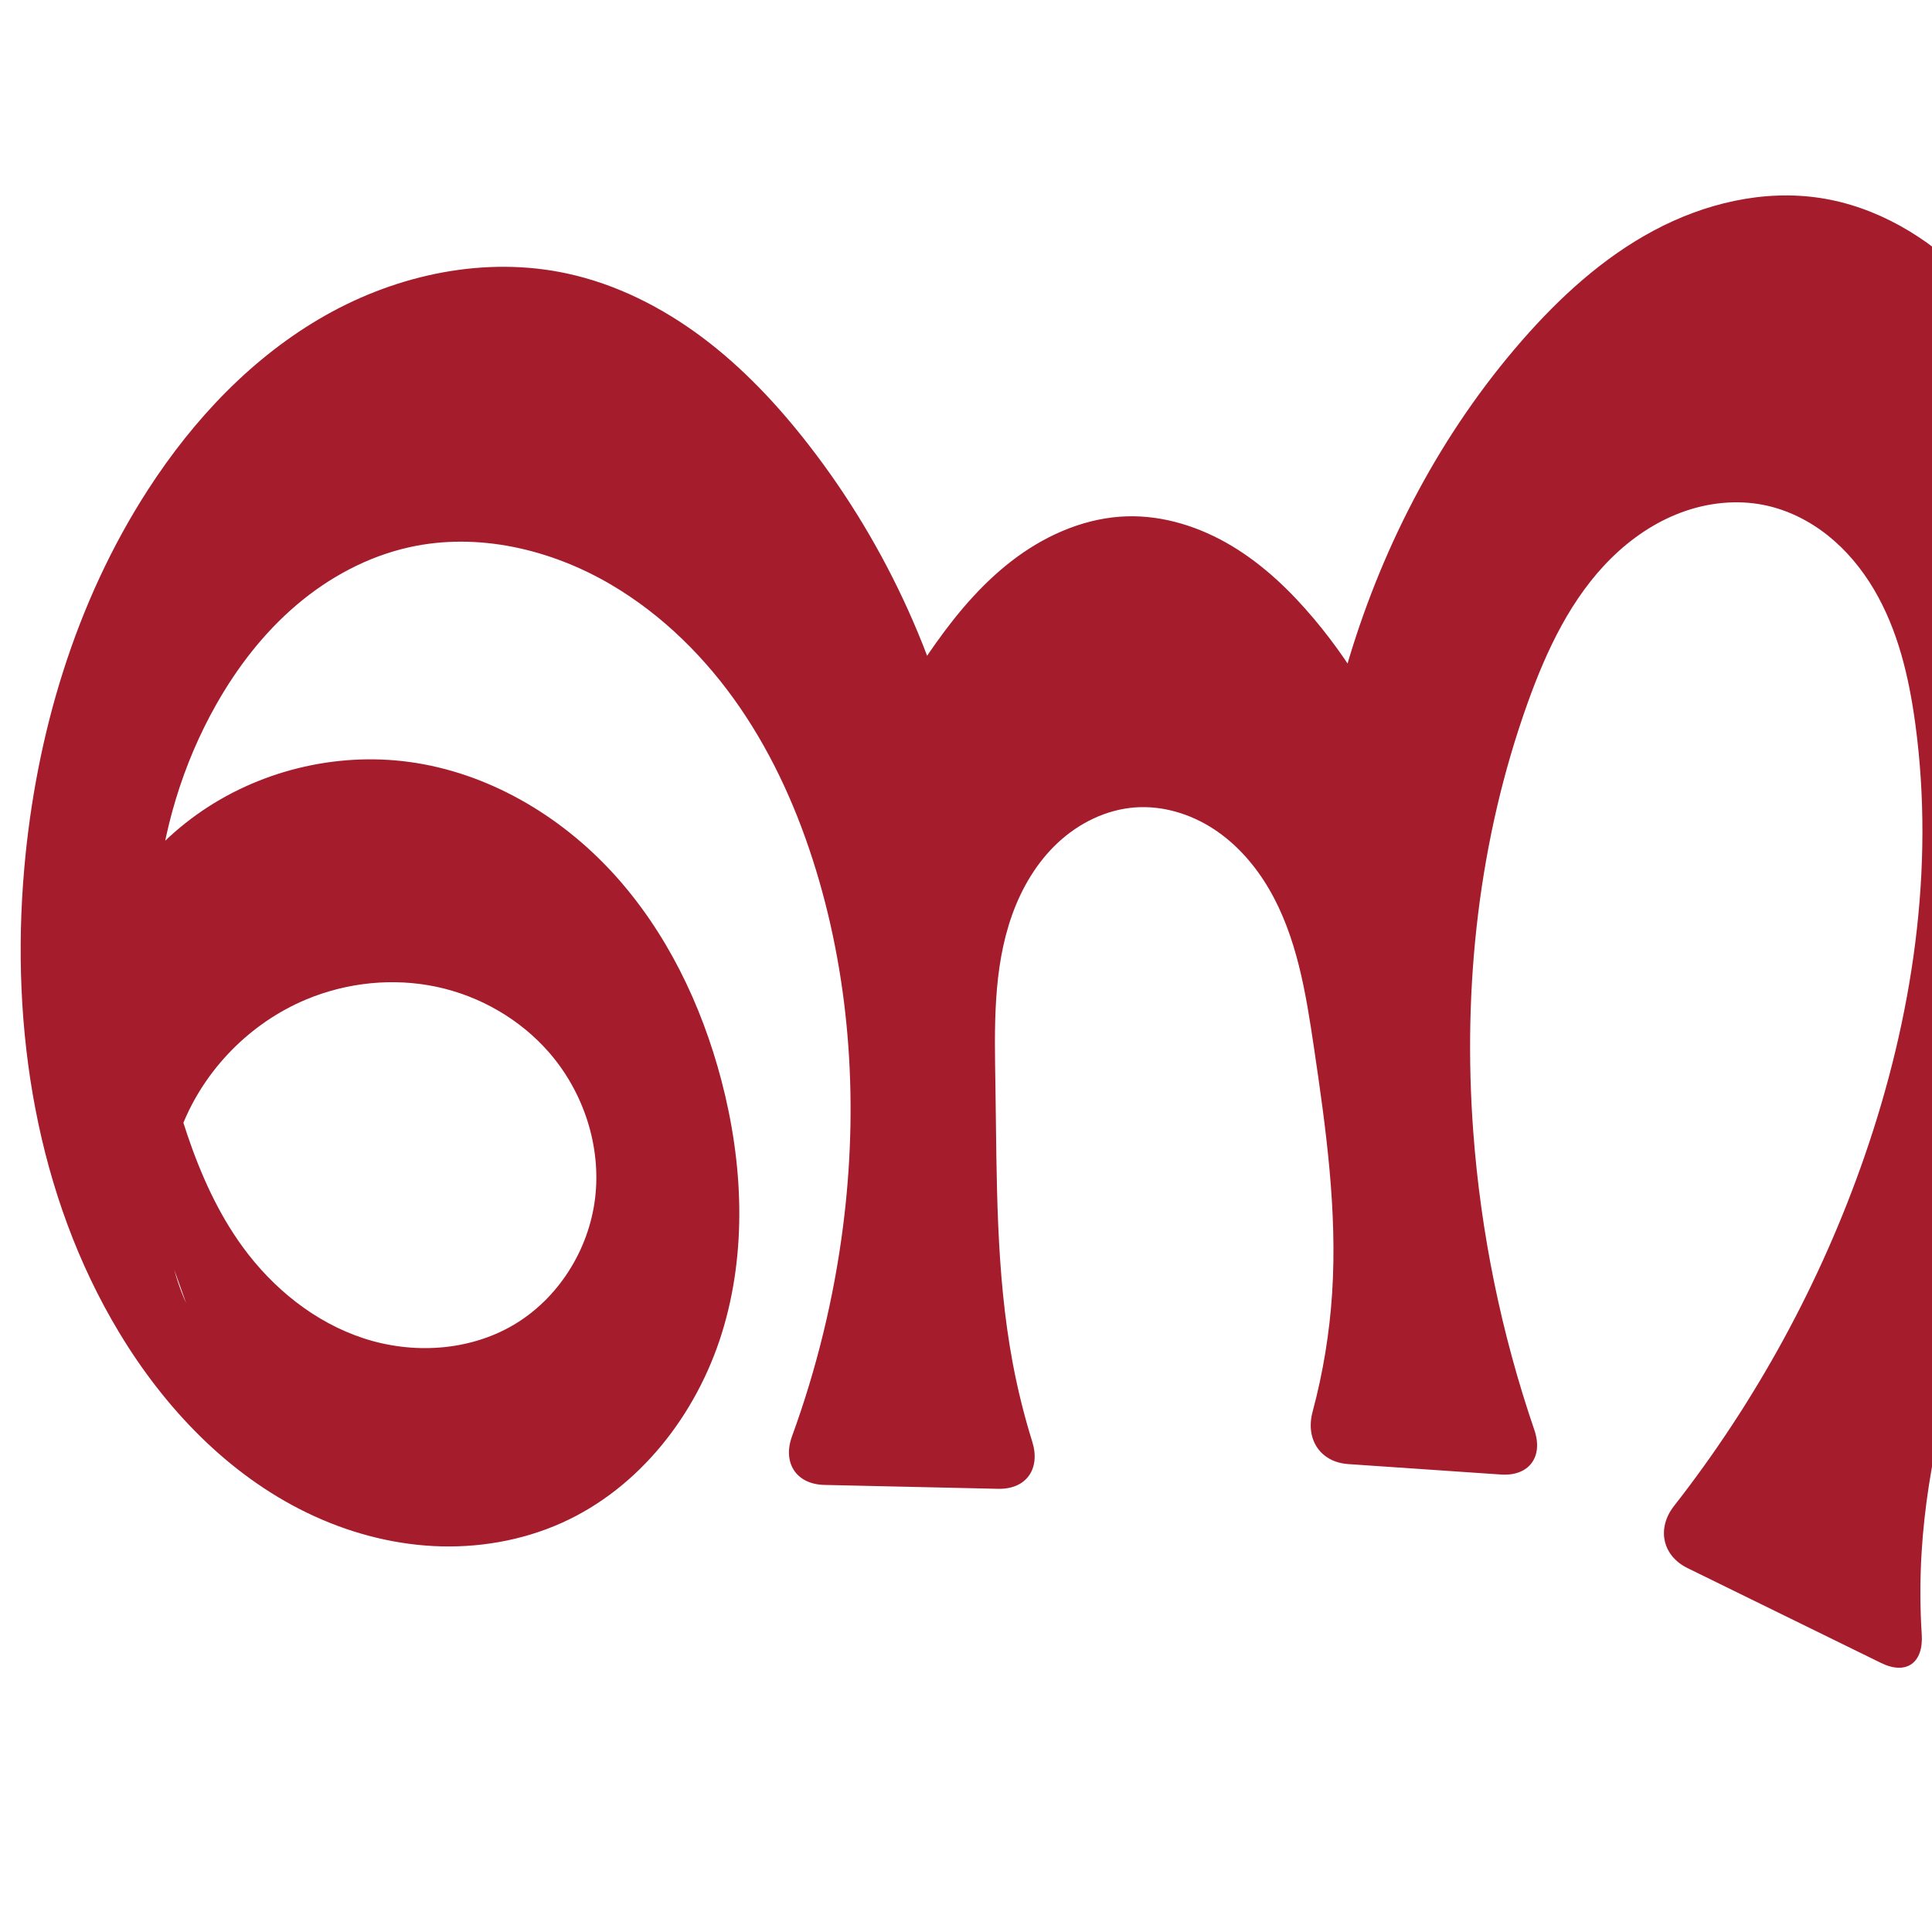 <svg xmlns="http://www.w3.org/2000/svg" xmlns:dc="http://purl.org/dc/elements/1.1/" xmlns:ns1="http://sodipodi.sourceforge.net/DTD/sodipodi-0.dtd" xmlns:ns2="http://www.inkscape.org/namespaces/inkscape" xmlns:ns4="http://creativecommons.org/ns#" xmlns:rdf="http://www.w3.org/1999/02/22-rdf-syntax-ns#" xml:space="preserve" width="1000" height="1000" version="1.1" style="clip-rule:evenodd;fill-rule:evenodd;image-rendering:optimizeQuality;shape-rendering:geometricPrecision;text-rendering:geometricPrecision" viewBox="0 0 1000 1000" id="svg10" ns1:docname="ണ.svg" ns2:version="1.0.2 (e86c870879, 2021-01-15)"><ns1:namedview pagecolor="#ffffff" bordercolor="#666666" borderopacity="1" objecttolerance="10" gridtolerance="10" guidetolerance="10" ns2:pageopacity="0" ns2:pageshadow="2" ns2:window-width="1920" ns2:window-height="1007" id="namedview12" showgrid="false" ns2:zoom="0.9588368" ns2:cx="622.92602" ns2:cy="505.81978" ns2:window-x="1920" ns2:window-y="0" ns2:window-maximized="1" ns2:current-layer="svg10" showguides="true" ns2:guide-bbox="true" ns2:document-rotation="0" ns2:snap-to-guides="true"><ns1:guide position="0,1000" orientation="0,1" id="guide16" ns2:label="" ns2:locked="true" ns2:color="rgb(0,0,255)" /><ns1:guide position="1763.312,2036.169" orientation="1000,0" id="guide18" /><ns1:guide position="0,200" orientation="0,1" id="guide20" ns2:label="base" ns2:locked="true" ns2:color="rgb(0,0,255)" /><ns2:grid type="xygrid" id="grid24" originx="-473.376" originy="-489.692" /><ns1:guide position="0,0" orientation="0,1" id="guide34" ns2:label="bottom" ns2:locked="true" ns2:color="rgb(0,0,255)" /><ns1:guide position="225.051,1693.319" orientation="0,1" id="guide44" ns2:label="" ns2:locked="false" ns2:color="rgb(0,0,255)" /><ns1:guide position="0,900" orientation="0,1" id="guide46" ns2:label="" ns2:locked="true" ns2:color="rgb(0,0,255)" /><ns1:guide position="1102.024,779.528" orientation="-1,0" id="guide841" ns2:label="width" ns2:locked="false" ns2:color="rgb(0,0,255)" /><ns1:guide position="1133.457,1000" orientation="0,1000" id="guide860" /><ns1:guide position="1000,1000" orientation="1000,0" id="guide862" /><ns1:guide position="1000,0" orientation="0,-1000" id="guide864" /><ns1:guide position="0,0" orientation="-1000,0" id="guide866" /></ns1:namedview>
 <defs id="defs4"><ns2:path-effect effect="fillet_chamfer" id="path-effect863" is_visible="true" lpeversion="1" satellites_param="F,0,0,1,0,0,0,1 @ F,0,0,1,0,0,0,1 @ F,0,0,1,0,0,0,1 @ F,0,0,1,0,0,0,1 @ F,0,0,1,0,0,0,1 @ F,0,0,1,0,0,0,1 @ F,0,0,1,0,0,0,1 @ F,0,0,1,0,0,0,1 @ F,0,0,1,0,0,0,1 @ F,0,0,1,0,0,0,1 @ F,0,0,1,0,0,0,1 @ F,0,0,1,0,0,0,1 @ F,0,0,1,0,0,0,1 @ F,0,0,1,0,0,0,1 @ F,0,0,1,0,0,0,1 @ F,0,0,1,0,0,0,1 @ F,0,0,1,0,0,0,1 @ F,0,0,1,0,0,0,1 @ F,0,0,1,0,0,0,1 @ F,0,0,1,0,0,0,1 @ F,0,0,1,0,0,0,1 @ F,0,0,1,0,0,0,1 @ F,0,0,1,0,0,0,1 @ F,0,0,1,0,0,0,1 @ F,0,0,1,0,0,0,1 @ F,0,0,1,0,0,0,1 @ F,0,0,1,0,0,0,1 @ F,0,0,1,0,0,0,1 @ F,0,0,1,0,0,0,1 @ F,0,0,1,0,0,0,1 @ F,0,0,1,0,0,0,1 @ F,0,0,1,0,0,0,1 @ F,0,0,1,0,0,0,1 @ F,0,0,1,0,0,0,1 @ F,0,0,1,0,0,0,1 @ F,0,0,1,0,0,0,1 @ F,0,0,1,0,0,0,1 @ F,0,0,1,0,0,0,1 @ F,0,0,1,0,0,0,1 @ F,0,0,1,0,0,0,1 @ F,0,0,1,0,0,0,1 @ F,0,0,1,0,0,0,1 @ F,0,0,1,0,0,0,1 @ F,0,1,1,0,26.463,0,1 @ F,0,1,1,0,26.463,0,1 @ F,0,0,1,0,0,0,1 @ F,0,0,1,0,0,0,1 @ F,0,0,1,0,0,0,1 @ F,0,0,1,0,0,0,1 @ F,0,0,1,0,0,0,1 @ F,0,0,1,0,0,0,1 @ F,0,0,1,0,0,0,1 @ F,0,0,1,0,0,0,1 @ F,0,0,1,0,0,0,1 @ F,0,1,1,0,26.463,0,1 @ F,0,1,1,0,26.463,0,1 @ F,0,0,1,0,0,0,1 @ F,0,0,1,0,0,0,1 @ F,0,0,1,0,0,0,1 @ F,0,0,1,0,0,0,1 @ F,0,0,1,0,0,0,1 @ F,0,0,1,0,0,0,1 @ F,0,0,1,0,0,0,1 @ F,0,0,1,0,0,0,1 @ F,0,0,1,0,0,0,1 @ F,0,1,1,0,26.463,0,1 @ F,0,1,1,0,26.463,0,1 @ F,0,0,1,0,0,0,1 @ F,0,0,1,0,0,0,1 @ F,0,0,1,0,0,0,1 @ F,0,0,1,0,0,0,1 @ F,0,0,1,0,0,0,1 @ F,0,0,1,0,0,0,1 @ F,0,0,1,0,0,0,1 @ F,0,0,1,0,0,0,1" unit="px" method="auto" mode="F" radius="0" chamfer_steps="1" flexible="false" use_knot_distance="true" apply_no_radius="true" apply_with_radius="true" only_selected="true" hide_knots="false" /><ns2:path-effect effect="fillet_chamfer" id="path-effect861" is_visible="true" lpeversion="1" satellites_param="F,0,0,1,0,0,0,1 @ F,0,0,1,0,0,0,1 @ F,0,0,1,0,0,0,1 @ F,0,0,1,0,0,0,1 @ F,0,0,1,0,0,0,1 @ F,0,0,1,0,0,0,1 @ F,0,0,1,0,0,0,1 @ F,0,0,1,0,0,0,1 @ F,0,0,1,0,0,0,1 @ F,0,0,1,0,0,0,1 @ F,0,0,1,0,0,0,1 @ F,0,0,1,0,0,0,1 @ F,0,0,1,0,0,0,1 @ F,0,0,1,0,0,0,1 @ F,0,0,1,0,0,0,1 @ F,0,0,1,0,0,0,1 @ F,0,0,1,0,0,0,1 @ F,0,0,1,0,0,0,1 @ F,0,0,1,0,0,0,1 @ F,0,0,1,0,0,0,1 @ F,0,0,1,0,0,0,1 @ F,0,0,1,0,0,0,1 @ F,0,0,1,0,0,0,1 @ F,0,0,1,0,0,0,1 @ F,0,0,1,0,0,0,1 @ F,0,0,1,0,0,0,1 @ F,0,0,1,0,0,0,1 @ F,0,0,1,0,0,0,1 @ F,0,0,1,0,0,0,1 @ F,0,0,1,0,0,0,1 @ F,0,0,1,0,0,0,1 @ F,0,0,1,0,0,0,1 @ F,0,0,1,0,0,0,1 @ F,0,0,1,0,0,0,1 @ F,0,0,1,0,0,0,1 @ F,0,0,1,0,0,0,1 @ F,0,0,1,0,0,0,1 @ F,0,0,1,0,0,0,1 @ F,0,1,1,0,21.482,0,1 @ F,0,1,1,0,21.482,0,1 @ F,0,0,1,0,0,0,1 @ F,0,0,1,0,0,0,1 @ F,0,0,1,0,0,0,1 @ F,0,0,1,0,0,0,1 @ F,0,0,1,0,0,0,1 @ F,0,0,1,0,0,0,1 @ F,0,0,1,0,0,0,1 @ F,0,0,1,0,0,0,1 @ F,0,0,1,0,0,0,1 @ F,0,1,1,0,21.482,0,1 @ F,0,1,1,0,21.482,0,1 @ F,0,0,1,0,0,0,1 @ F,0,0,1,0,0,0,1 @ F,0,0,1,0,0,0,1 @ F,0,0,1,0,0,0,1 @ F,0,0,1,0,0,0,1 @ F,0,0,1,0,0,0,1 @ F,0,0,1,0,0,0,1 @ F,0,0,1,0,0,0,1 @ F,0,0,1,0,0,0,1 @ F,0,1,1,0,21.482,0,1 @ F,0,1,1,0,21.482,0,1 @ F,0,0,1,0,0,0,1 @ F,0,0,1,0,0,0,1 @ F,0,0,1,0,0,0,1 @ F,0,0,1,0,0,0,1 @ F,0,0,1,0,0,0,1 @ F,0,0,1,0,0,0,1 @ F,0,0,1,0,0,0,1 @ F,0,0,1,0,0,0,1" unit="px" method="auto" mode="F" radius="0" chamfer_steps="1" flexible="false" use_knot_distance="true" apply_no_radius="true" apply_with_radius="true" only_selected="true" hide_knots="false" /><ns2:path-effect effect="fillet_chamfer" id="path-effect860" is_visible="true" lpeversion="1" satellites_param="F,0,0,1,0,0,0,1 @ F,0,0,1,0,0,0,1 @ F,0,0,1,0,0,0,1 @ F,0,0,1,0,0,0,1 @ F,0,0,1,0,0,0,1 @ F,0,0,1,0,0,0,1 @ F,0,0,1,0,0,0,1 @ F,0,0,1,0,0,0,1 @ F,0,0,1,0,0,0,1 @ F,0,0,1,0,0,0,1 @ F,0,0,1,0,0,0,1 @ F,0,0,1,0,0,0,1 @ F,0,0,1,0,0,0,1 @ F,0,0,1,0,0,0,1 @ F,0,0,1,0,0,0,1 @ F,0,0,1,0,0,0,1 @ F,0,0,1,0,0,0,1 @ F,0,0,1,0,0,0,1 @ F,0,0,1,0,0,0,1 @ F,0,0,1,0,0,0,1 @ F,0,0,1,0,0,0,1 @ F,0,0,1,0,0,0,1 @ F,0,0,1,0,0,0,1 @ F,0,0,1,0,0,0,1 @ F,0,0,1,0,0,0,1 @ F,0,0,1,0,0,0,1 @ F,0,0,1,0,0,0,1 @ F,0,0,1,0,26.577,0,1 @ F,0,0,1,0,39.403,0,1 @ F,0,0,1,0,0,0,1 @ F,0,0,1,0,0,0,1 @ F,0,0,1,0,0,0,1 @ F,0,0,1,0,0,0,1 @ F,0,0,1,0,0,0,1 @ F,0,0,1,0,0,0,1 @ F,0,0,1,0,0,0,1 @ F,0,0,1,0,0,0,1 @ F,0,0,1,0,0,0,1 @ F,0,0,1,0,27.622,0,1 @ F,0,0,1,0,28.943,0,1 @ F,0,0,1,0,0,0,1 @ F,0,0,1,0,0,0,1 @ F,0,0,1,0,0,0,1 @ F,0,0,1,0,0,0,1 @ F,0,0,1,0,0,0,1 @ F,0,0,1,0,0,0,1 @ F,0,0,1,0,0,0,1 @ F,0,0,1,0,0,0,1 @ F,0,0,1,0,0,0,1 @ F,0,0,1,0,27.273,0,1 @ F,0,0,1,0,28.677,0,1 @ F,0,0,1,0,0,0,1 @ F,0,0,1,0,0,0,1 @ F,0,0,1,0,0,0,1 @ F,0,0,1,0,0,0,1 @ F,0,0,1,0,0,0,1 @ F,0,0,1,0,0,0,1 @ F,0,0,1,0,0,0,1 @ F,0,0,1,0,0,0,1 @ F,0,0,1,0,0,0,1 | F,0,0,1,0,0,0,1 @ F,0,0,1,0,0,0,1 @ F,0,0,1,0,0,0,1 @ F,0,0,1,0,0,0,1 @ F,0,0,1,0,0,0,1 @ F,0,0,1,0,0,0,1 @ F,0,0,1,0,0,0,1 @ F,0,0,1,0,0,0,1 @ F,0,0,1,0,0,0,1 @ F,0,0,1,0,0,0,1 @ F,0,0,1,0,0,0,1" unit="px" method="auto" mode="F" radius="0" chamfer_steps="1" flexible="false" use_knot_distance="true" apply_no_radius="true" apply_with_radius="true" only_selected="true" hide_knots="false" /><ns2:path-effect effect="spiro" id="path-effect870" is_visible="true" lpeversion="1" /><ns2:path-effect effect="spiro" id="path-effect862" is_visible="true" lpeversion="1" /><ns2:path-effect effect="spiro" id="path-effect1521" is_visible="true" lpeversion="1" /><ns2:path-effect effect="spiro" id="path-effect858" is_visible="true" lpeversion="1" /><ns2:path-effect effect="spiro" id="path-effect854" is_visible="true" lpeversion="1" />
  <style type="text/css" id="style2">
   
    .fil0 {fill:#EF7F1A;fill-rule:nonzero}
   
  </style>
 <ns2:path-effect effect="spiro" id="path-effect1214" is_visible="true" lpeversion="1" /><ns2:path-effect effect="spiro" id="path-effect1195" is_visible="true" lpeversion="1" /><ns2:path-effect effect="spiro" id="path-effect992" is_visible="true" lpeversion="1" /><ns2:path-effect effect="spiro" id="path-effect287" is_visible="true" lpeversion="1" /><ns2:path-effect effect="spiro" id="path-effect1032" is_visible="true" lpeversion="1" /><ns2:path-effect effect="spiro" id="path-effect1218" is_visible="true" lpeversion="1" /><ns2:path-effect effect="spiro" id="path-effect309" is_visible="true" lpeversion="1" /><ns2:path-effect effect="spiro" id="path-effect1176" is_visible="true" lpeversion="1" /><ns2:path-effect effect="spiro" id="path-effect1026" is_visible="true" lpeversion="1" /><ns2:path-effect effect="spiro" id="path-effect1255" is_visible="true" lpeversion="1" /><ns2:path-effect effect="spiro" id="path-effect1033" is_visible="true" lpeversion="1" /><ns2:path-effect effect="spiro" id="path-effect461" is_visible="true" lpeversion="1" /></defs>
 
<path style="display:inline;fill:#a51d2d;fill-rule:nonzero;stroke:none;stroke-width:1.893px;stroke-linecap:butt;stroke-linejoin:miter;stroke-opacity:1" d="m 96.938,587.305 c 6.946,20.516 15.891,40.537 28.64,58.048 15.665,21.516 37.369,39.082 62.662,47.363 25.294,8.28 54.2,6.66 77.205,-6.724 23.419,-13.625 39.356,-38.948 42.583,-65.849 3.227,-26.901 -5.975,-54.833 -23.742,-75.29 -15.031,-17.306 -35.923,-29.332 -58.347,-34.087 -22.424,-4.755 -46.254,-2.286 -67.408,6.541 -28.984,12.093 -52.707,36.257 -64.264,65.459 -11.556,29.202 -10.794,63.057 2.065,91.709 L 40.387,517.332 c 7.384,-38.064 29.792,-73.003 61.306,-95.591 31.515,-22.588 71.8,-32.583 110.219,-27.347 40.431,5.51 77.738,27.392 105.316,57.466 27.578,30.074 45.831,67.934 56.183,107.404 11.201,42.704 13.343,88.568 0.238,130.726 -13.105,42.158 -42.581,80.151 -82.857,98.231 -20.737,9.308 -43.777,13.194 -66.476,12.016 -22.699,-1.178 -45.044,-7.357 -65.497,-17.274 C 117.914,763.129 85.245,728.786 61.767,689.858 18.805,618.625 5.291,532.276 12.564,449.409 18.637,380.22 38.965,311.634 76.697,253.323 c 23.517,-36.343 54.092,-68.788 91.772,-90.096 37.681,-21.308 82.846,-30.82 125.15,-21.645 25.428,5.515 49.191,17.536 70.006,33.147 20.816,15.611 38.789,34.76 54.766,55.297 41.243,53.015 69.606,115.978 81.986,181.995 l -57.984,1.02 c 10.333,-28.479 24.531,-55.553 42.083,-80.247 11.883,-16.719 25.452,-32.493 42.019,-44.586 16.568,-12.093 36.365,-20.368 56.869,-20.96 19.064,-0.551 37.957,5.563 54.305,15.385 16.348,9.822 30.305,23.228 42.571,37.832 21.829,25.989 38.697,56.13 49.43,88.328 l -47.639,6.018 c 3.517,-25.108 8.972,-49.944 16.301,-74.214 18.151,-60.108 48.063,-116.916 89.341,-164.23 19.588,-22.452 41.956,-42.928 68.225,-56.991 26.269,-14.062 56.755,-21.399 86.21,-16.905 29.01,4.426 55.594,20.121 76.185,41.031 20.591,20.91 35.538,46.822 46.849,73.901 41.094,98.378 34.936,211.244 5.412,313.69 -26.218,90.975 -70.324,178.276 -75.95,272.785 -0.836,14.05 -0.804,28.151 0.094,42.197 0.932,14.582 -7.932,21.103 -21.056,14.671 L 873.472,811.647 c -13.124,-6.433 -16.022,-20.626 -7.016,-32.135 42.506,-54.324 75.988,-115.704 98.581,-180.879 24.854,-71.7 36.523,-148.836 26.314,-224.032 -3.294,-24.259 -9.01,-48.652 -21.51,-69.702 -6.25,-10.525 -14.176,-20.118 -23.751,-27.744 -9.575,-7.626 -20.827,-13.251 -32.819,-15.71 -14.251,-2.923 -29.274,-1.298 -42.918,3.749 -13.644,5.047 -25.935,13.428 -36.298,23.638 -20.726,20.419 -33.488,47.534 -43.311,74.921 -25.342,70.656 -33.724,146.907 -28.205,221.767 3.879,52.62 14.555,104.732 31.642,154.65 4.733,13.826 -2.714,24.037 -17.295,23.04 l -79.014,-5.403 c -14.581,-0.997 -22.268,-12.936 -18.484,-27.048 5.415,-20.195 8.825,-40.929 10.145,-61.796 2.681,-42.363 -3.204,-84.757 -9.435,-126.746 -4.197,-28.286 -8.82,-57.311 -23.224,-82.014 -7.202,-12.352 -16.855,-23.43 -28.847,-31.216 -11.992,-7.786 -26.404,-12.14 -40.661,-11.059 -14.838,1.126 -28.932,8.101 -39.812,18.252 -10.88,10.151 -18.67,23.332 -23.678,37.344 -10.016,28.024 -9.113,58.585 -8.644,88.342 0.758,48.091 0.094,96.547 8.981,143.816 2.576,13.701 5.949,27.252 10.094,40.563 4.345,13.951 -3.056,24.69 -17.668,24.363 l -89.942,-2.013 c -14.612,-0.327 -21.746,-11.474 -16.74,-25.204 12.746,-34.955 21.611,-71.325 26.356,-108.228 7.945,-61.793 4.212,-125.394 -14.004,-184.974 -9.064,-29.646 -21.74,-58.34 -39.275,-83.906 -17.534,-25.566 -40.037,-47.964 -66.761,-63.677 -31.248,-18.374 -69.045,-27.226 -104.43,-19.355 -21.568,4.797 -41.587,15.608 -58.41,29.932 -16.823,14.324 -30.528,32.091 -41.427,51.311 -17.568,30.981 -27.973,65.903 -31.005,101.389 -3.5,40.963 2.754,82.483 15.938,121.423 z" id="use1033" ns1:nodetypes="aaaaaccaaaaaaaaccaaaccaaaaaaccaaaaaccaaaaaccaaaaaaa" ns2:path-effect="#path-effect870;#path-effect863" ns2:original-d="m 96.93791,587.30463 c 6.26123,20.64775 12.10421,44.18756 28.63973,58.0479 37.20803,31.18835 99.19437,67.15054 139.86723,40.63886 39.76234,-25.91818 46.07935,-102.26861 18.84144,-141.13881 C 259.66028,509.70972 196.4109,497.14256 158.5311,517.30646 108.79605,543.78106 94.537606,647.3089 96.332946,674.47423 L 40.386584,517.33172 c 0,0 101.446596,-129.04509 171.525076,-122.93801 76.63966,6.67886 145.13346,89.70057 161.49987,164.86961 17.26112,79.27835 -8.18911,196.6587 -82.61931,228.9565 C 214.57421,821.29341 114.23555,754.27954 61.76739,689.85797 10.103739,626.42419 7.892977,531.08589 12.564132,449.40874 16.490654,380.75181 32.100523,305.6709 76.69738,253.32291 129.44451,191.4081 212.48477,135.85396 293.61979,141.58215 c 50.85309,3.59027 92.37234,49.08401 124.77194,88.4438 42.28652,51.37067 81.98551,181.99515 81.98551,181.99515 l -57.98408,1.01976 c 0,0 21.8458,-57.82488 42.08277,-80.24686 26.49638,-29.35721 59.37603,-63.90495 98.8882,-65.54587 36.81161,-1.52878 70.72106,27.26719 96.87553,53.21666 23.95119,23.76345 49.4302,88.32841 49.4302,88.32841 l -47.6389,6.01776 c 0,0 7.4445,-50.4854 16.30091,-74.21434 21.79125,-58.38521 44.14574,-121.3221 89.34135,-164.22954 41.38718,-39.29182 98.02936,-82.567251 154.43466,-73.89617 55.47002,8.52729 100.23482,63.64999 123.03402,114.93188 42.4847,95.56043 18.6733,209.95535 5.412,313.69005 -11.9688,93.62518 -65.0875,179.02549 -75.9504,272.78542 -2.6306,22.70534 2.8009,68.51444 2.8009,68.51444 L 849.7092,800 c 0,0 91.10341,-127.90677 115.32675,-201.36737 C 988.5827,527.224 1009.481,447.57248 991.3496,374.60061 980.2991,330.12624 958.67613,267.63717 913.26979,261.44453 c -52.71991,-7.19009 -96.98098,55.63344 -122.52737,102.30751 -35.77771,65.36703 -31.80733,147.33628 -28.20456,221.76688 2.96634,61.28235 40.7488,179.49502 40.7488,179.49502 L 671.46915,756 c 0,0 16.13371,-57.47081 18.06316,-87.03917 2.75865,-42.27555 5.39644,-87.0611 -9.43473,-126.74571 -18.09559,-48.41938 -41.24335,-128.8426 -92.73264,-124.28852 -53.45845,4.72824 -61.41488,91.35196 -72.1349,143.93754 -9.5944,47.06402 0.78416,96.48841 8.98068,143.8159 3.87851,22.3949 18.8831,65.51792 18.8831,65.51792 L 400.23832,768 c 0,0 31.72978,-87.16239 36.07289,-132.83992 5.85294,-61.55669 7.15789,-126.87316 -14.00387,-184.97362 -20.73086,-56.91738 -54.89117,-115.12336 -106.03549,-147.5828 -29.89096,-18.9707 -70.12681,-28.11083 -104.42982,-19.35521 -41.57272,10.61115 -75.88606,45.64549 -99.83709,81.24376 -19.72845,29.32227 -28.07078,66.16979 -31.00529,101.38905 -3.38956,40.68068 4.09216,82.35833 15.93826,121.42337 z" /></svg>
